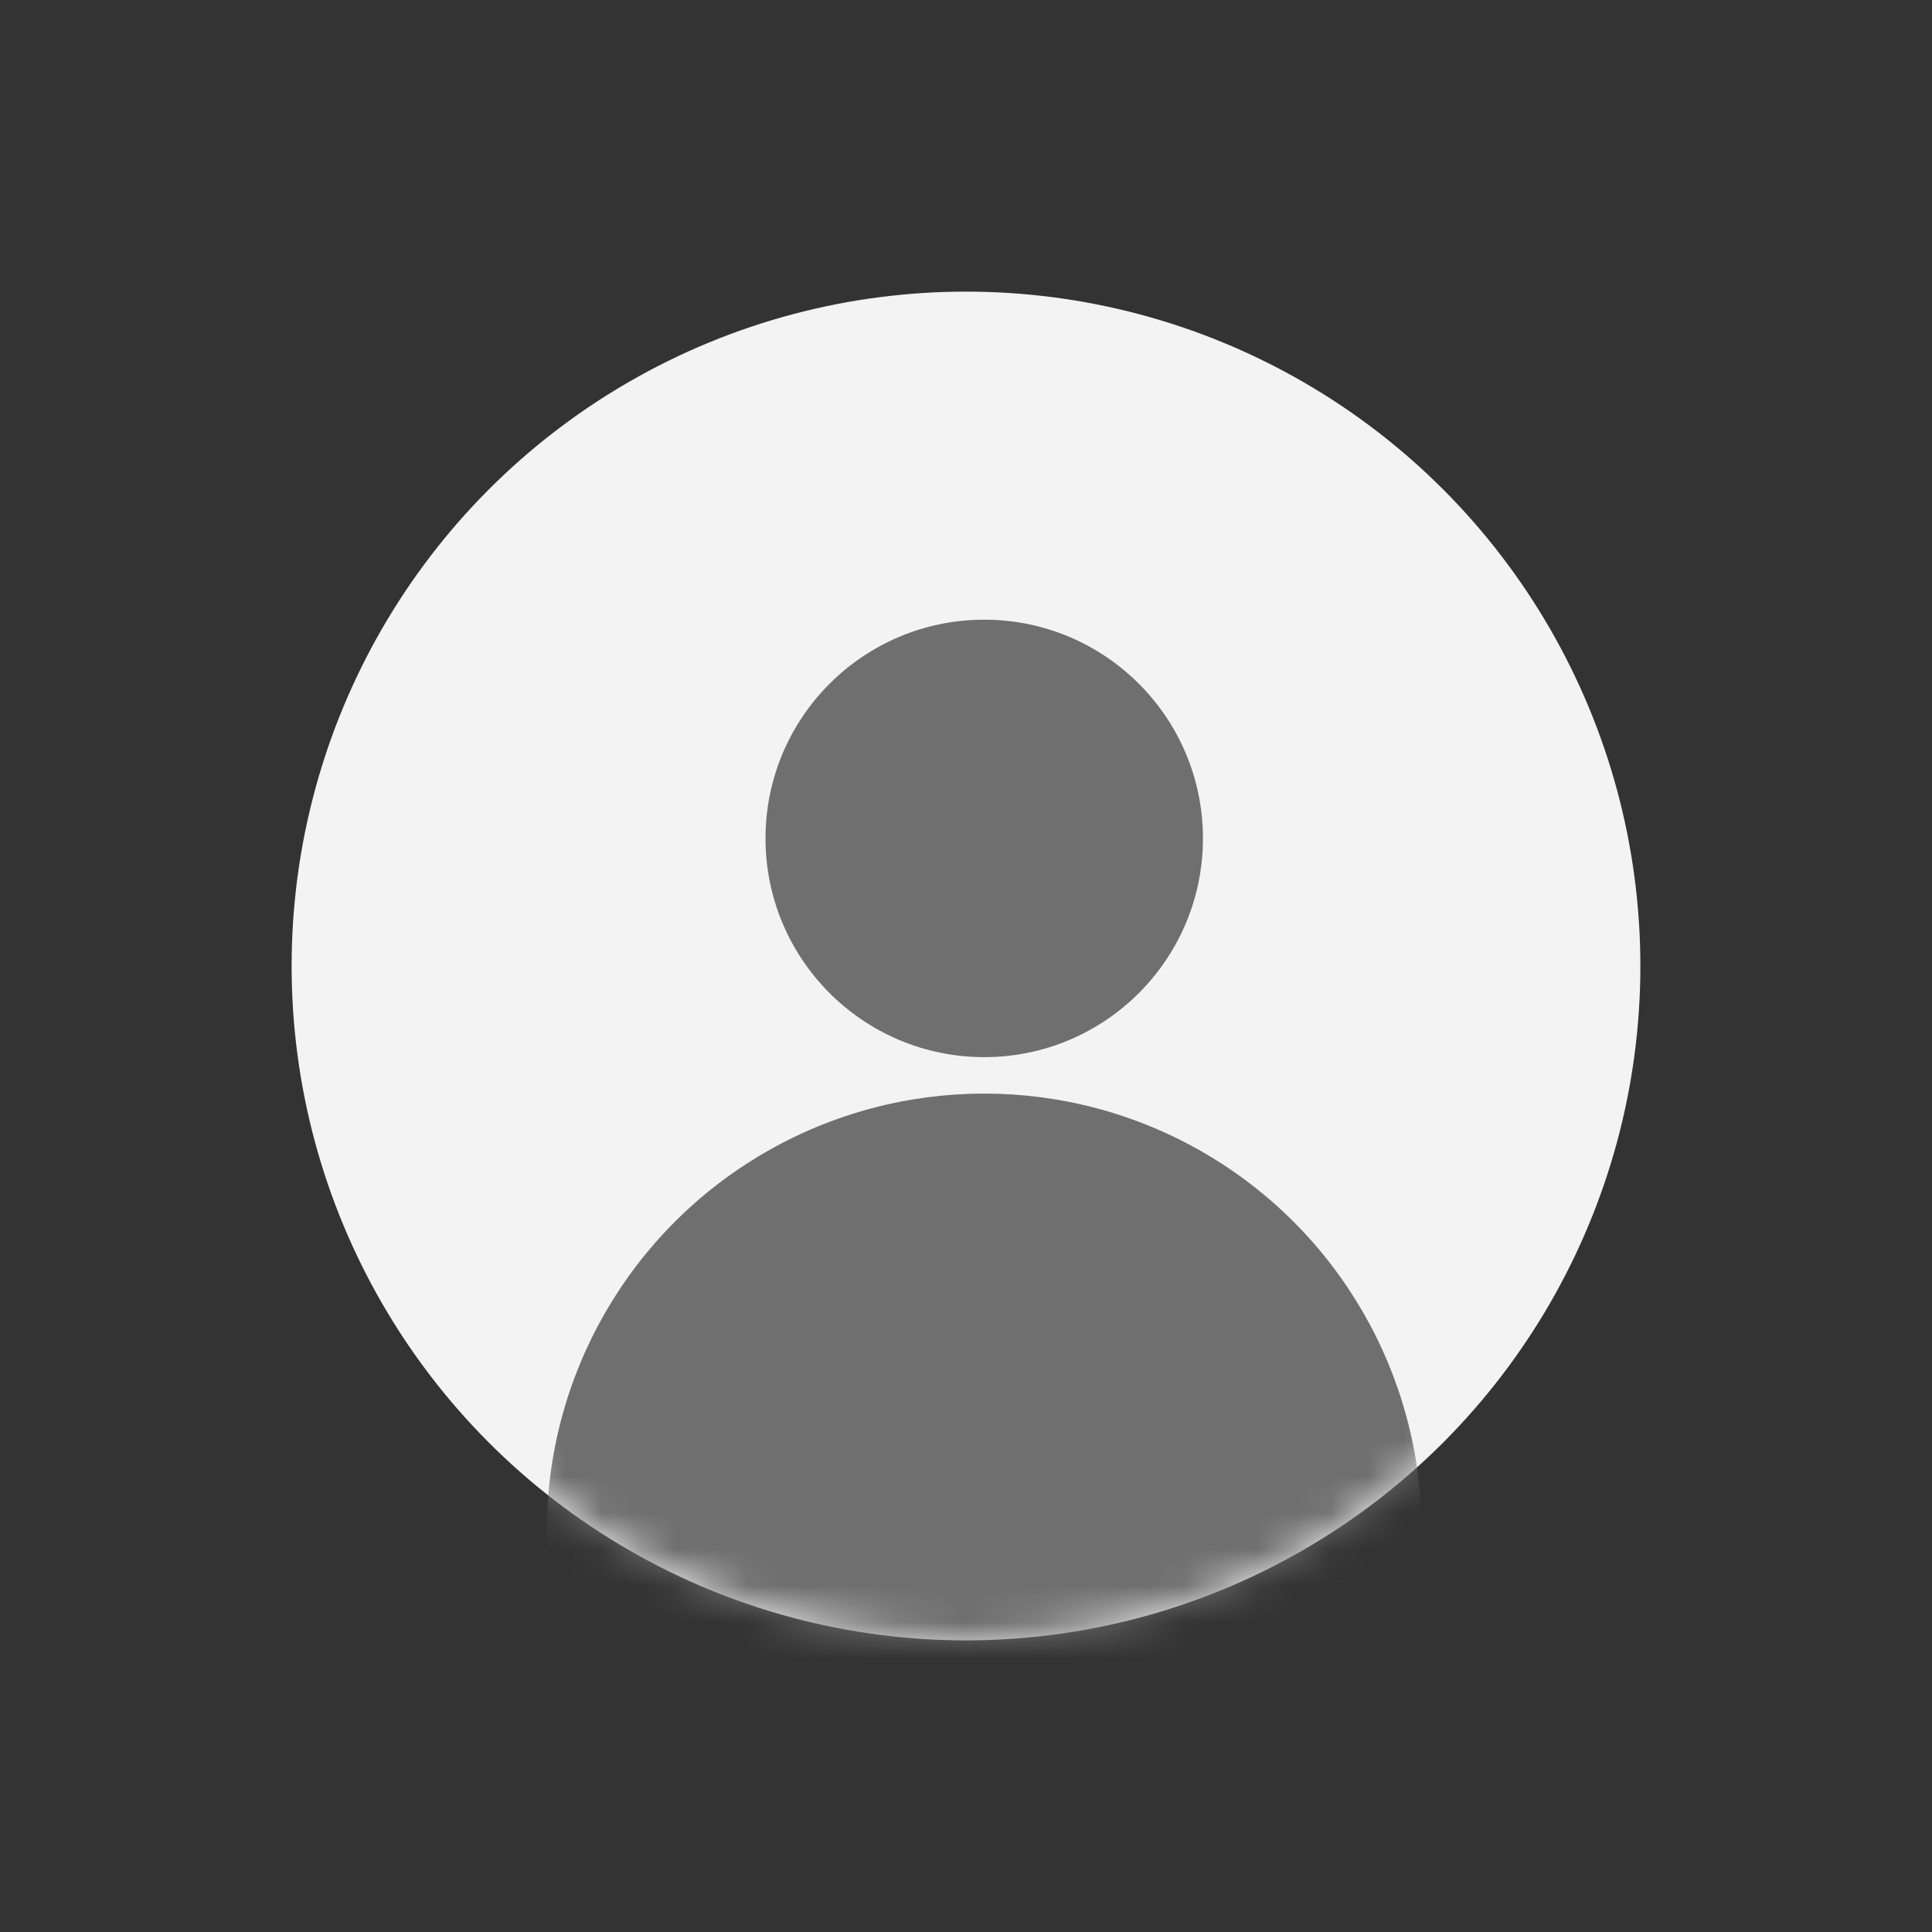 <svg width="53" height="53" viewBox="0 0 53 53" fill="none" xmlns="http://www.w3.org/2000/svg">
<rect x="0" y="0" width="53" height="53" fill="#333333" stroke="none"/>
<circle cx="26.5" cy="26.5" r="18.5" fill="#F3F3F3"/>
<mask id="mask0_1_18717" style="mask-type:alpha" maskUnits="userSpaceOnUse" x="8" y="8" width="38" height="37">
<circle cx="26.5" cy="26.5" r="18.5" fill="#F3F3F3"/>
</mask>
<g mask="url(#mask0_1_18717)">
<circle cx="27" cy="23" r="6" fill="#6F6F6F"/>
<circle cx="27" cy="42" r="12" fill="#6F6F6F"/>
</g>
</svg>
